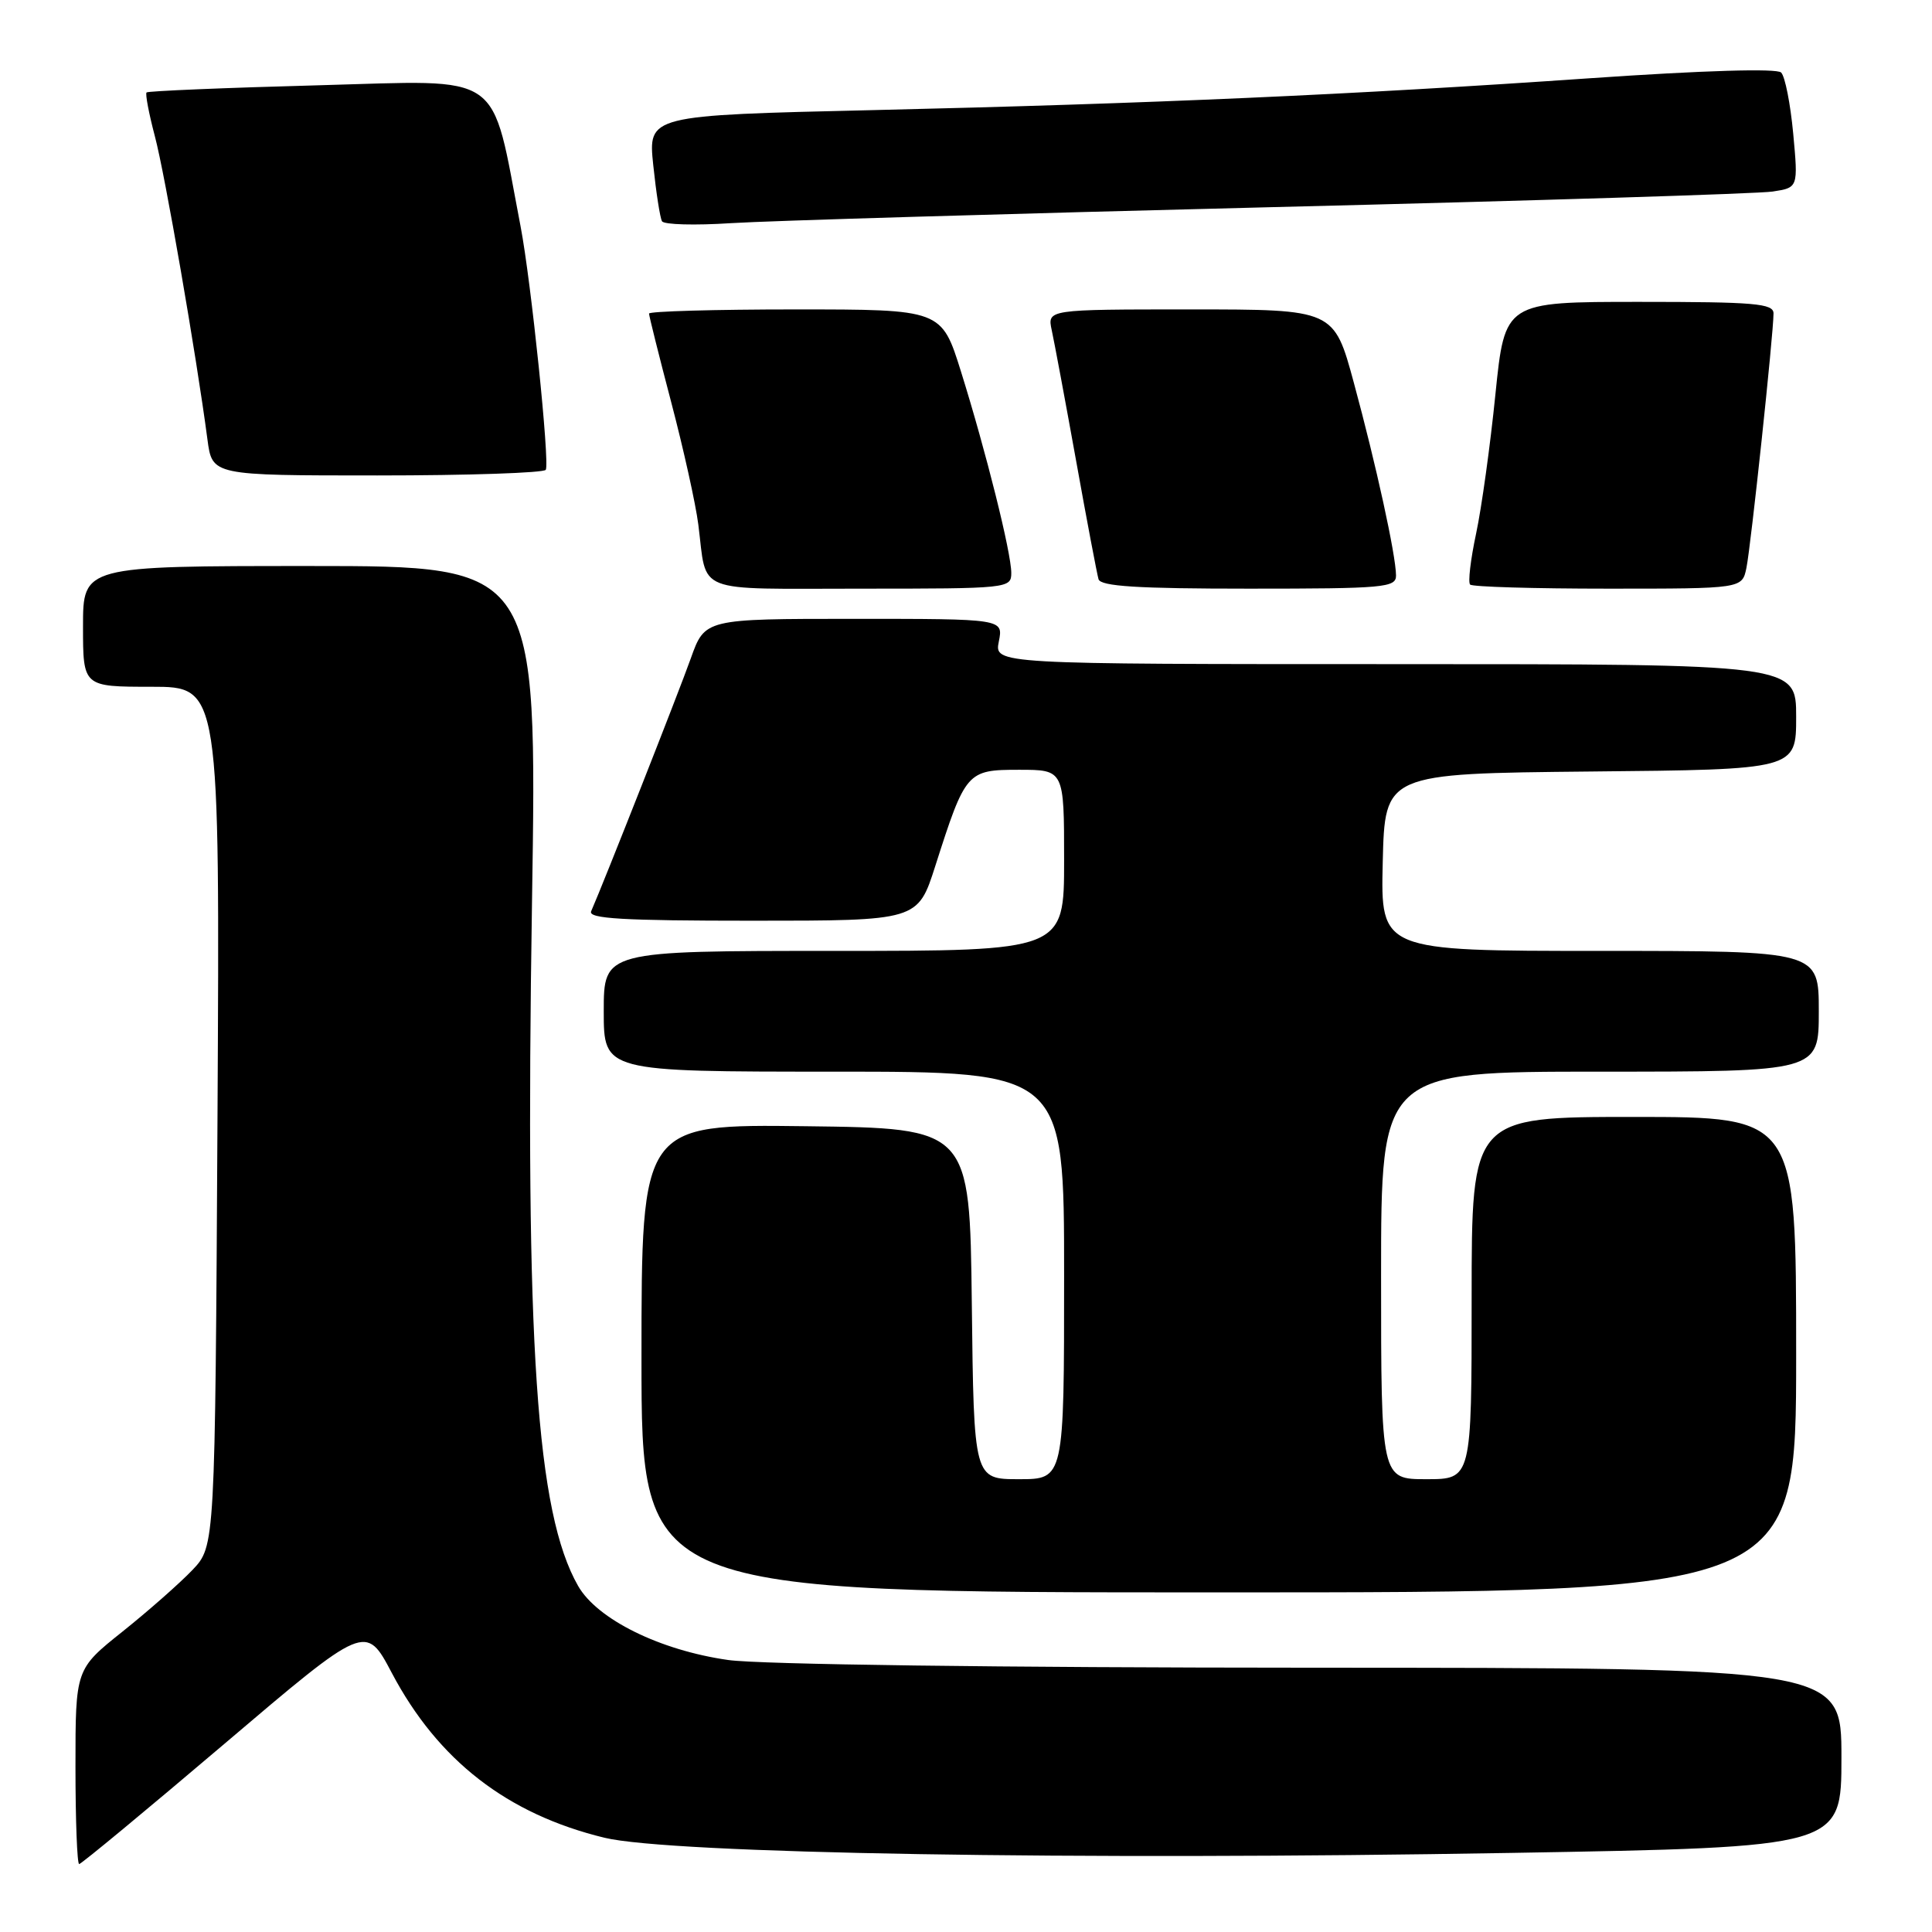 <?xml version="1.0" encoding="UTF-8" standalone="no"?>
<!DOCTYPE svg PUBLIC "-//W3C//DTD SVG 1.1//EN" "http://www.w3.org/Graphics/SVG/1.1/DTD/svg11.dtd" >
<svg xmlns="http://www.w3.org/2000/svg" xmlns:xlink="http://www.w3.org/1999/xlink" version="1.1" viewBox="0 0 256 256">
 <g >
 <path fill="currentColor"
d=" M 29.73 231.07 C 48.47 215.14 48.47 215.14 51.92 221.68 C 58.04 233.26 67.21 240.38 80.09 243.51 C 88.77 245.62 142.50 246.52 200.25 245.52 C 244.00 244.76 244.00 244.76 244.00 232.88 C 244.00 221.00 244.00 221.00 173.75 220.98 C 132.58 220.97 100.60 220.55 96.50 219.96 C 87.45 218.68 79.13 214.57 76.60 210.14 C 71.07 200.44 69.57 178.31 70.49 119.75 C 71.19 75.00 71.19 75.00 41.10 75.00 C 11.00 75.00 11.00 75.00 11.00 83.00 C 11.00 91.00 11.00 91.00 20.07 91.00 C 29.13 91.00 29.13 91.00 28.82 147.94 C 28.50 204.87 28.50 204.87 25.50 208.03 C 23.85 209.76 19.69 213.43 16.25 216.18 C 10.00 221.17 10.00 221.17 10.00 234.09 C 10.00 241.19 10.22 247.00 10.49 247.00 C 10.76 247.00 19.42 239.83 29.73 231.07 Z  M 238.00 179.50 C 238.00 148.00 238.00 148.00 216.50 148.00 C 195.00 148.00 195.00 148.00 195.00 172.00 C 195.00 196.00 195.00 196.00 189.00 196.00 C 183.00 196.00 183.00 196.00 183.00 169.00 C 183.00 142.00 183.00 142.00 212.00 142.00 C 241.00 142.00 241.00 142.00 241.00 134.00 C 241.00 126.00 241.00 126.00 211.97 126.00 C 182.94 126.00 182.94 126.00 183.22 114.25 C 183.50 102.50 183.50 102.50 210.75 102.23 C 238.00 101.97 238.00 101.97 238.00 94.98 C 238.00 88.00 238.00 88.00 184.88 88.00 C 131.75 88.00 131.75 88.00 132.35 85.00 C 132.95 82.00 132.95 82.00 113.17 82.00 C 93.40 82.00 93.40 82.00 91.53 87.25 C 89.95 91.69 80.04 116.85 78.33 120.75 C 77.90 121.73 82.54 122.00 99.70 122.00 C 121.61 122.00 121.61 122.00 123.93 114.75 C 127.94 102.21 128.12 102.00 135.03 102.00 C 141.00 102.00 141.00 102.00 141.00 114.00 C 141.00 126.00 141.00 126.00 110.50 126.00 C 80.00 126.00 80.00 126.00 80.00 134.00 C 80.00 142.00 80.00 142.00 110.50 142.00 C 141.00 142.00 141.00 142.00 141.00 169.00 C 141.00 196.00 141.00 196.00 135.02 196.00 C 129.04 196.00 129.04 196.00 128.77 172.75 C 128.50 149.50 128.50 149.50 106.75 149.23 C 85.00 148.96 85.00 148.96 85.00 179.98 C 85.00 211.00 85.00 211.00 161.50 211.00 C 238.00 211.00 238.00 211.00 238.00 179.50 Z  M 134.00 75.92 C 134.00 73.24 130.65 59.84 127.34 49.25 C 124.76 41.00 124.76 41.00 105.38 41.00 C 94.72 41.00 86.00 41.25 86.00 41.55 C 86.00 41.85 87.32 47.14 88.94 53.30 C 90.56 59.46 92.18 66.75 92.53 69.50 C 93.72 78.82 91.65 78.00 114.07 78.00 C 133.60 78.00 134.00 77.96 134.00 75.92 Z  M 184.98 76.25 C 184.96 73.53 182.32 61.50 179.40 50.75 C 176.76 41.00 176.76 41.00 157.76 41.00 C 138.77 41.00 138.77 41.00 139.36 43.75 C 139.69 45.26 141.14 53.02 142.58 61.00 C 144.01 68.97 145.36 76.06 145.56 76.75 C 145.85 77.69 150.71 78.00 165.47 78.00 C 183.41 78.00 185.00 77.86 184.98 76.25 Z  M 231.41 75.25 C 232.00 72.39 235.00 44.21 235.00 41.53 C 235.00 40.21 232.50 40.00 217.20 40.00 C 199.40 40.00 199.40 40.00 198.15 52.25 C 197.47 58.99 196.32 67.30 195.59 70.71 C 194.86 74.13 194.50 77.17 194.80 77.46 C 195.09 77.76 203.32 78.00 213.09 78.00 C 230.84 78.00 230.84 78.00 231.41 75.25 Z  M 72.32 62.25 C 72.86 61.30 70.38 37.31 68.98 30.00 C 64.97 9.13 67.12 10.63 42.23 11.30 C 29.87 11.63 19.61 12.06 19.42 12.25 C 19.23 12.44 19.73 15.05 20.52 18.05 C 21.86 23.07 26.01 47.02 27.49 58.25 C 28.12 63.00 28.12 63.00 50.00 63.00 C 62.04 63.00 72.08 62.66 72.32 62.25 Z  M 168.50 27.45 C 203.15 26.60 233.02 25.67 234.89 25.38 C 238.27 24.86 238.27 24.86 237.61 17.70 C 237.24 13.76 236.53 10.13 236.01 9.61 C 235.44 9.04 225.76 9.33 210.79 10.36 C 179.23 12.55 152.49 13.73 115.69 14.59 C 85.87 15.28 85.87 15.28 86.56 21.89 C 86.94 25.52 87.46 28.87 87.72 29.32 C 87.99 29.77 92.09 29.88 96.85 29.57 C 101.61 29.26 133.85 28.31 168.50 27.45 Z "/>
</g>
</svg>